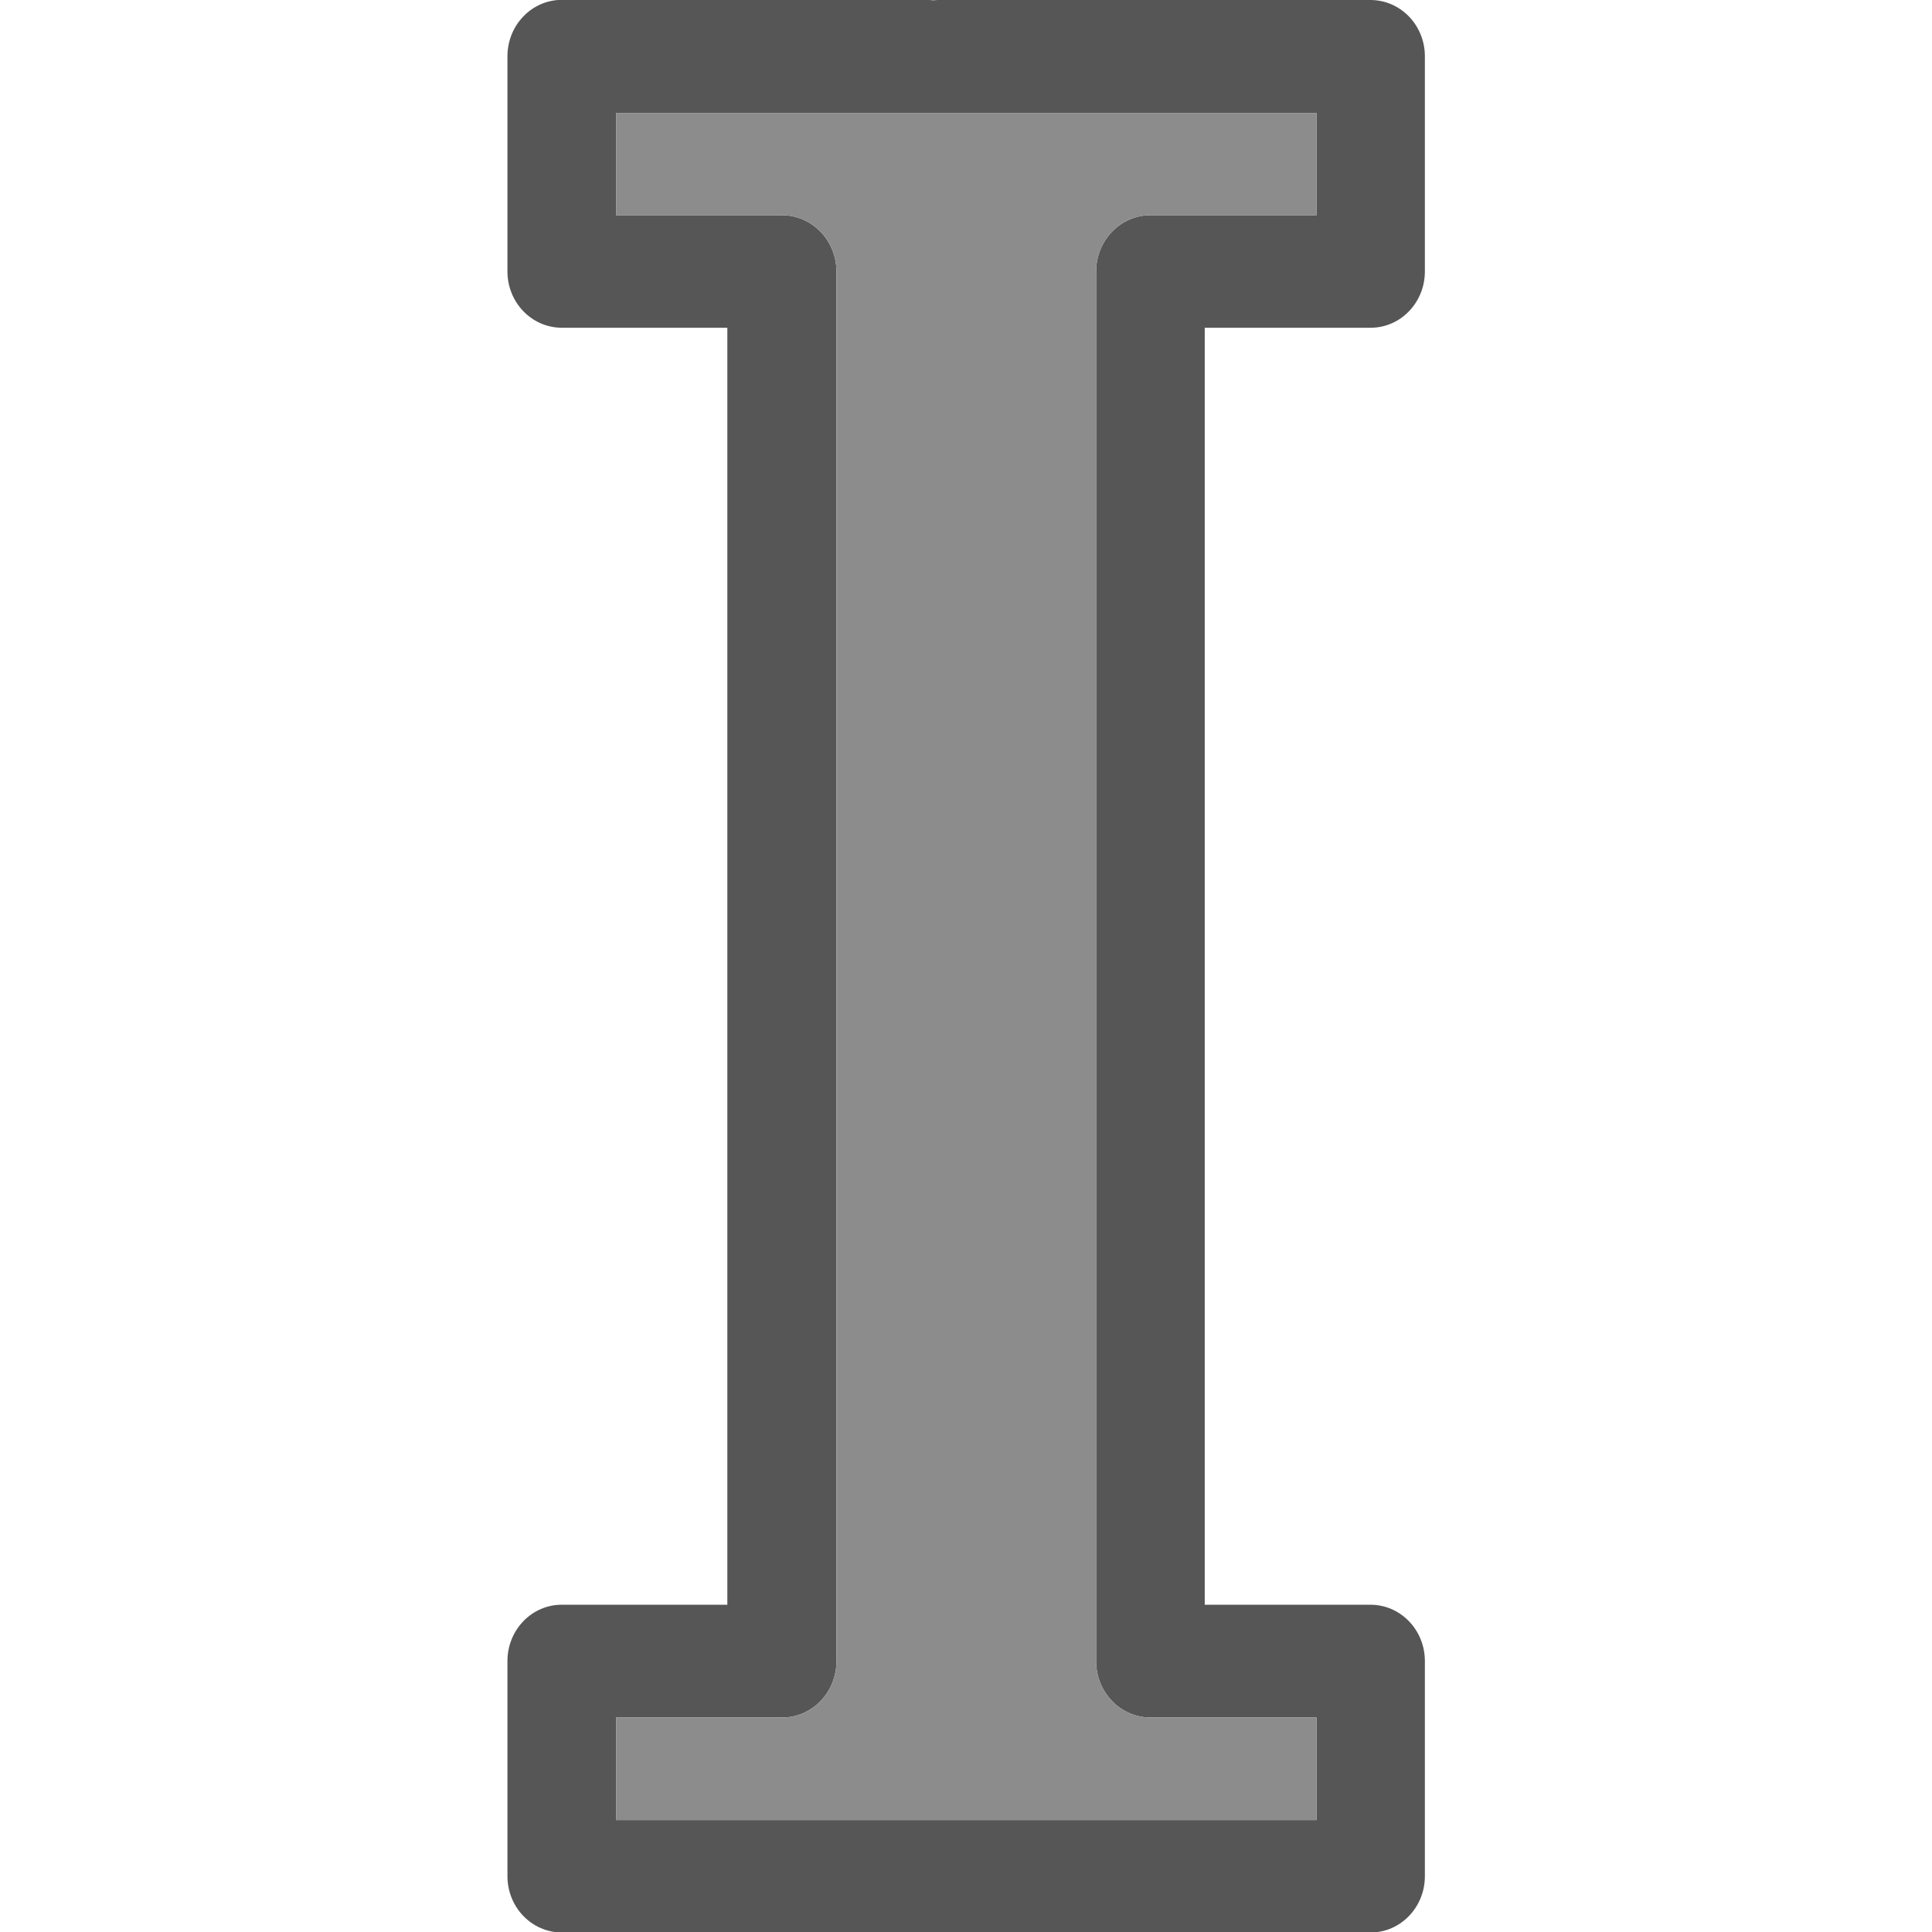 <svg viewBox="0 0 16 16" xmlns="http://www.w3.org/2000/svg">

     /&gt;
 <g transform="matrix(1.005 0 0 .999 1.701 .01)"><path d="m2.905-.01c-.235.018-.416.221-.416.467v1.783c0.0.258.2.466.447.467h1.365v10.586h-1.365c-.247 0-.447.209-.447.467v1.783c0.0.258.2.466.447.467h3.024c.013-.001.026-.002.039-.004.013.002.026.003.039.004h3.564c.247-0.0.447-.209.447-.467v-1.783c-0-.258-.2-.466-.447-.467h-1.367v-10.586h1.367c.247-0.0.447-.209.447-.467v-1.783c-0-.258-.2-.466-.447-.467h-3.564c-.011 0-.022.001-.033.002h-.012c-.011-.001-.022-.002-.033-.002h-3.024c-.01-0-.021-0-.031 0zm .479.936h5.772v.848h-1.369c-.247 0-.447.209-.447.467v11.52c0.0.258.2.466.447.467h1.369v.85h-5.772v-.85h1.367c.248.001.449-.208.449-.467v-11.52c-0-.258-.201-.467-.449-.467h-1.367z" fill="#565656"/><path d="m3.384.926h5.772v.848h-1.369c-.247 0-.447.209-.447.467v11.52c0.0.258.2.466.447.467h1.369v.85h-5.772v-.85h1.367c.248.001.449-.208.449-.467v-11.52c-0-.258-.201-.467-.449-.467h-1.367z" fill="#8c8c8c"/></g></svg>